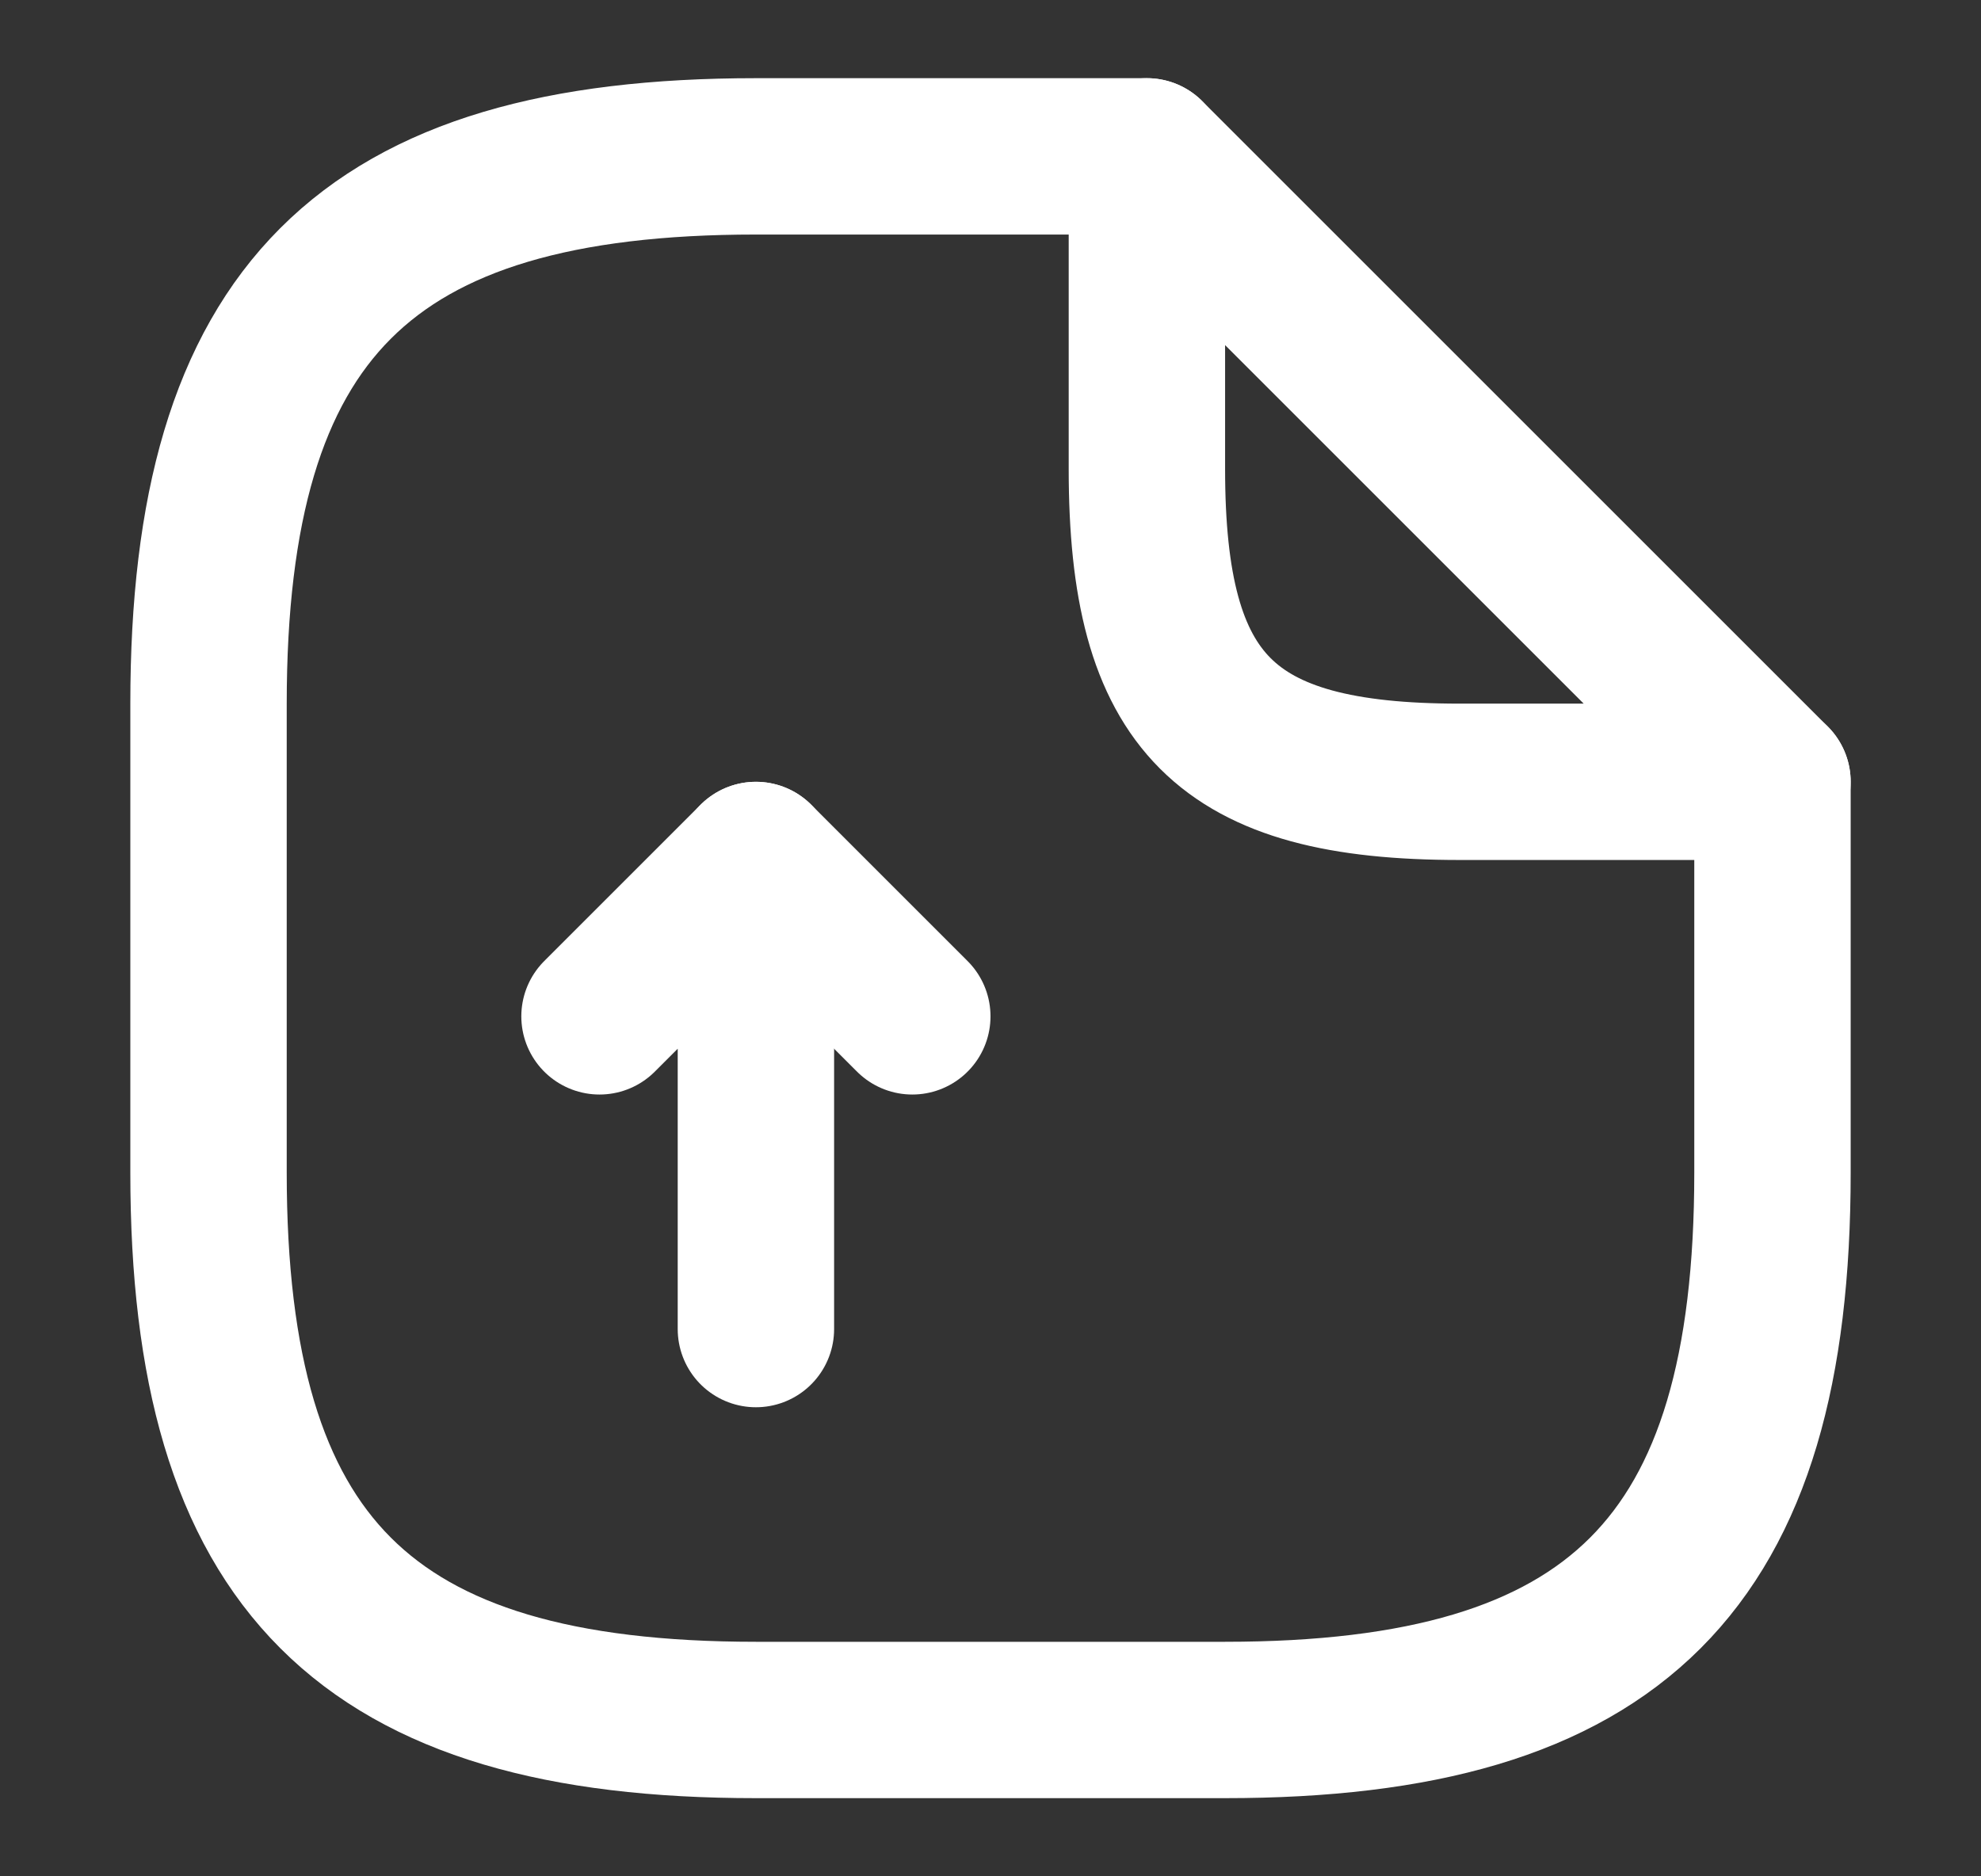 <svg width="19" height="18" viewBox="0 0 19 18" fill="none" xmlns="http://www.w3.org/2000/svg">
<rect x="0" y="0" width="19" height="18" fill="#333333" stroke="none"/>
<path d="M7.25 12.75V8.25L5.75 9.75" stroke="white" stroke-width="1.5" stroke-linecap="round" stroke-linejoin="round"/>
<path d="M7.25 8.25L8.75 9.75" stroke="white" stroke-width="1.5" stroke-linecap="round" stroke-linejoin="round"/>
<path d="M17 7.5V11.25C17 15 15.5 16.5 11.75 16.5H7.25C3.5 16.5 2 15 2 11.25V6.75C2 3 3.5 1.5 7.25 1.5H11" stroke="white" stroke-width="1.5" stroke-linecap="round" stroke-linejoin="round"/>
<path d="M17 7.5H14C11.75 7.5 11 6.75 11 4.5V1.5L17 7.5Z" stroke="white" stroke-width="1.5" stroke-linecap="round" stroke-linejoin="round"/>
</svg>
